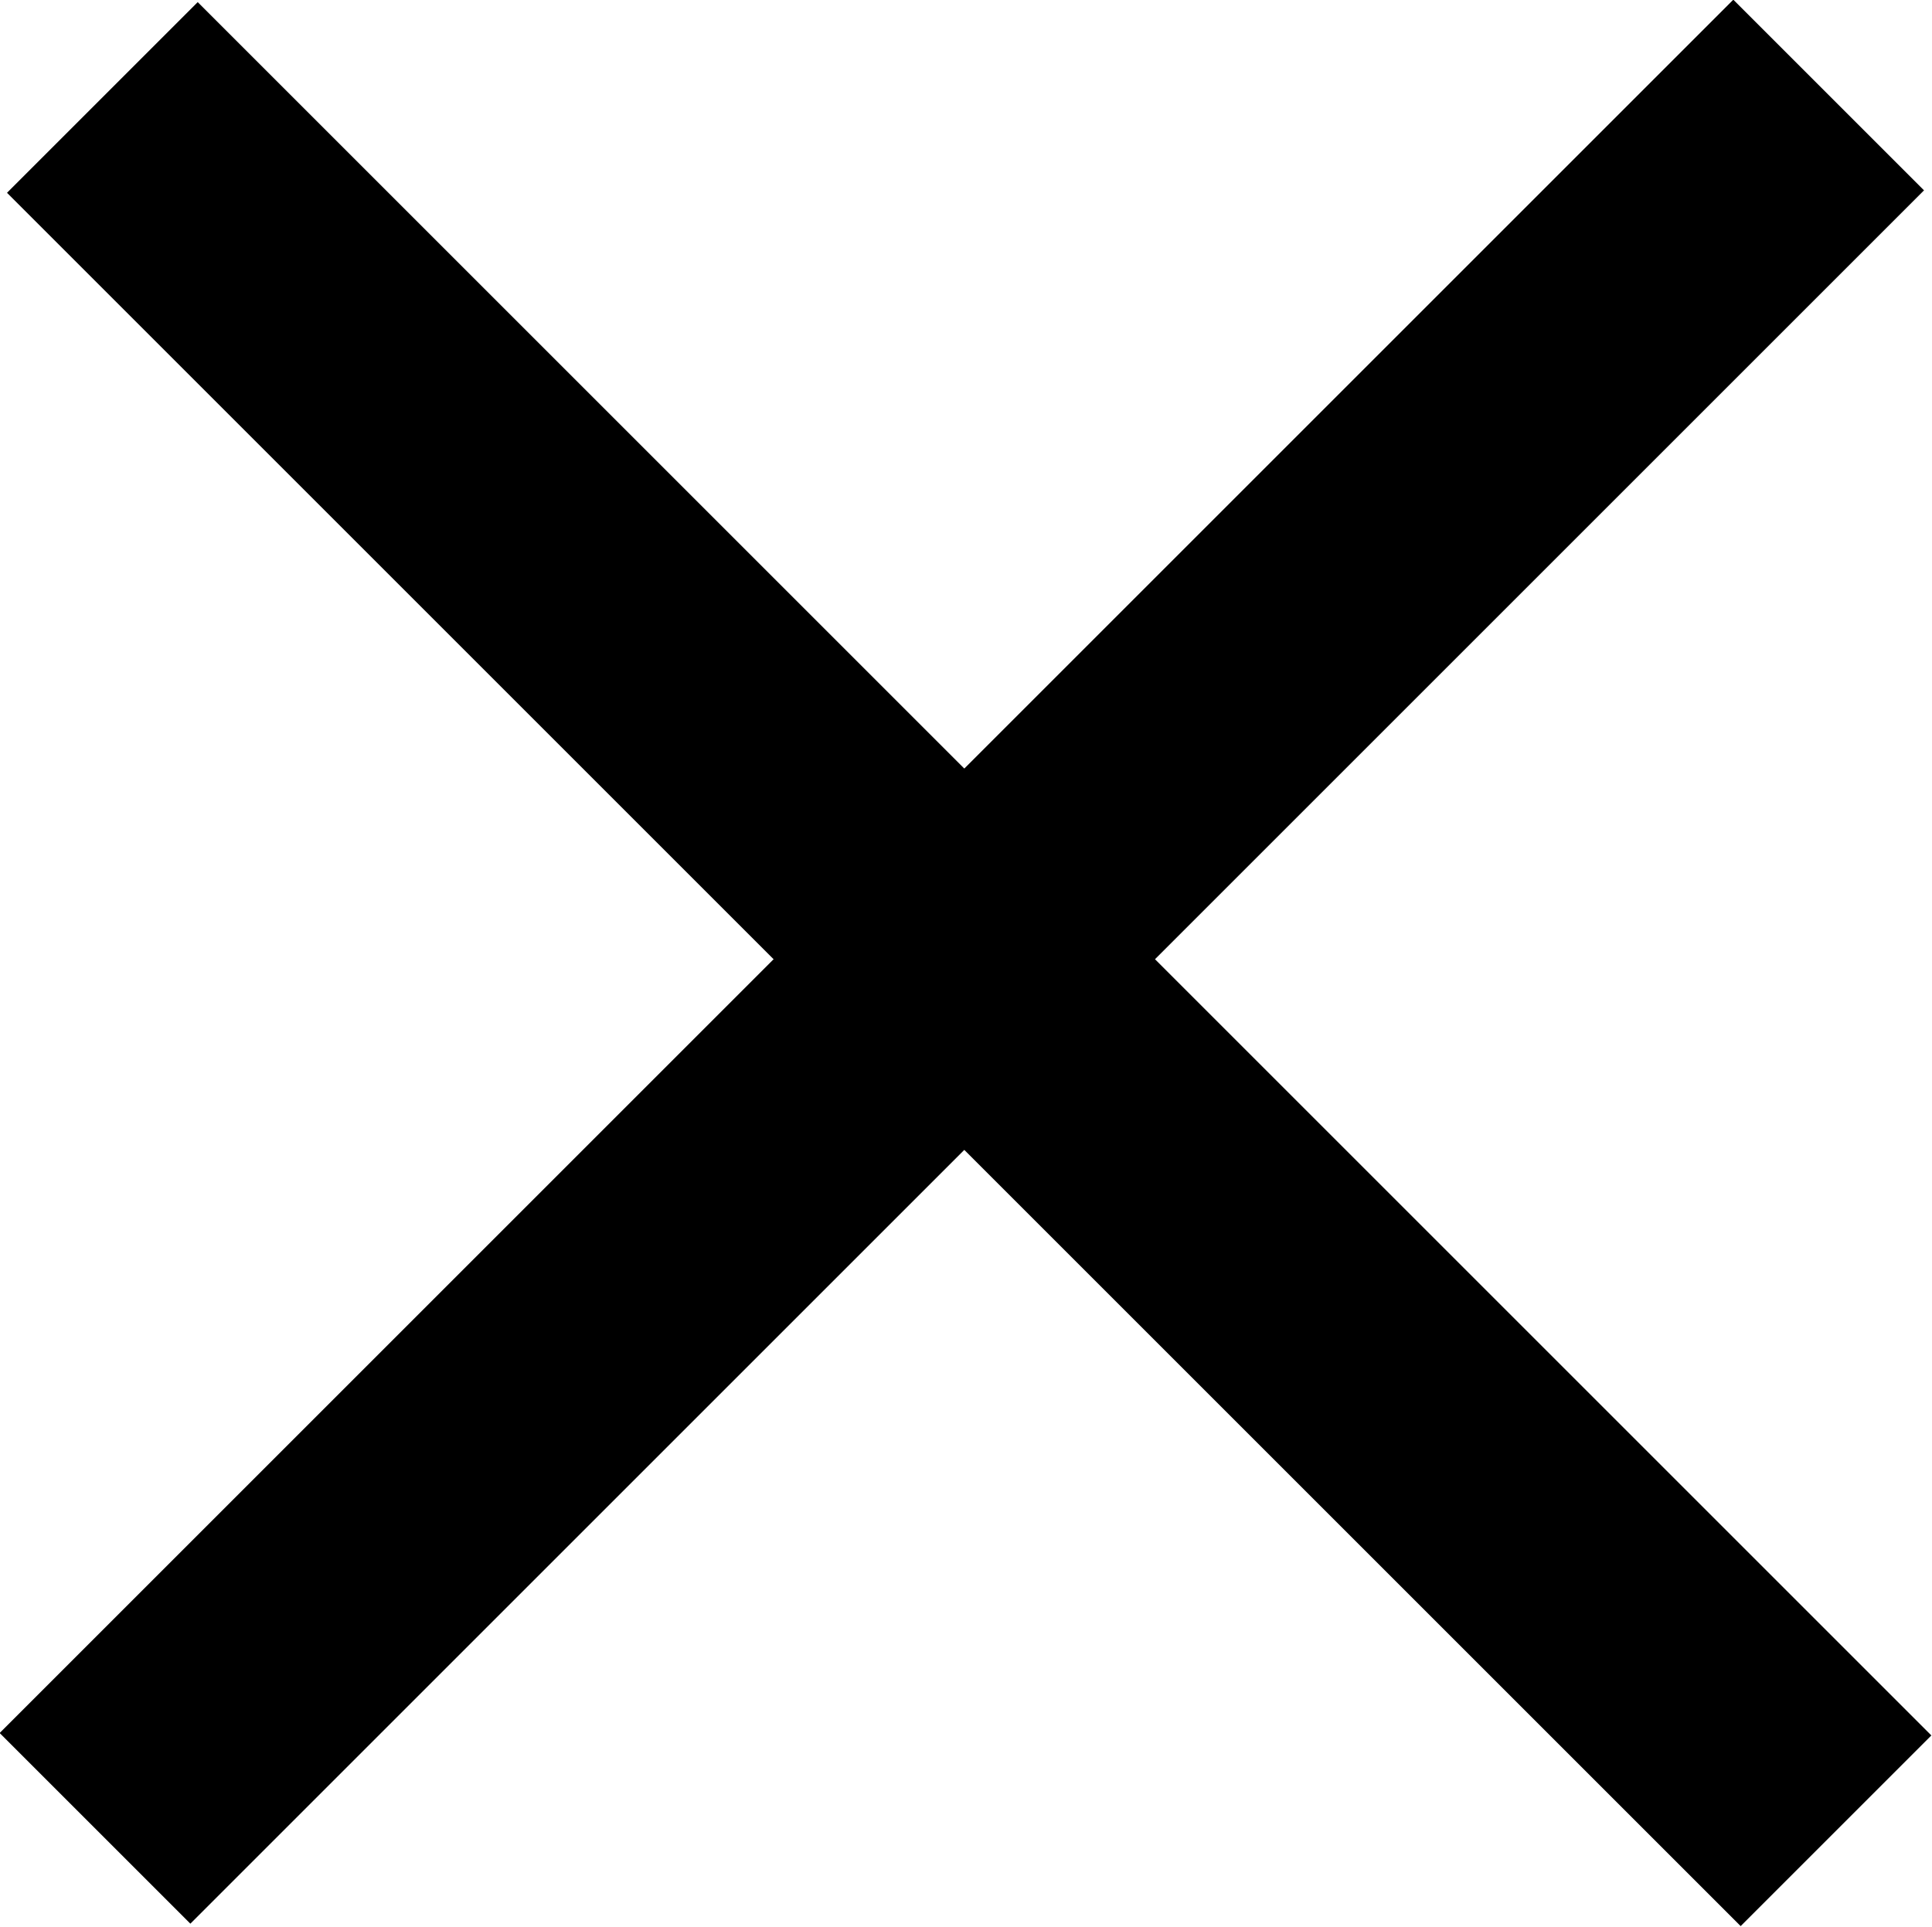<?xml version="1.0" encoding="UTF-8" standalone="no"?>
<!-- Created with Inkscape (http://www.inkscape.org/) -->

<svg
   xmlns:dc="http://purl.org/dc/elements/1.1/"
   xmlns:cc="http://creativecommons.org/ns#"
   xmlns:rdf="http://www.w3.org/1999/02/22-rdf-syntax-ns#"
   xmlns:svg="http://www.w3.org/2000/svg"
   xmlns="http://www.w3.org/2000/svg"
   version="1.1"
   width="225.111"
   height="224.54"
   id="svg2">
  <defs
     id="defs4" />
  <g
     transform="translate(-265.016,-248.807)"
     id="layer1">
    <rect
       width="285.714"
       height="31.429"
       x="-665.564"
       y="-3.849"
       transform="matrix(-0.707,-0.707,0.707,-0.707,0,0)"
       id="rect2985"
       style="fill:#000000;fill-opacity:1;fill-rule:evenodd;stroke:none" />
    <rect
       width="285.714"
       height="31.429"
       x="-131.396"
       y="506.185"
       transform="matrix(0.707,-0.707,0.707,0.707,0,0)"
       id="rect2985-0"
       style="fill:#000000;fill-opacity:1;fill-rule:evenodd;stroke:none" />
  </g>
</svg>

